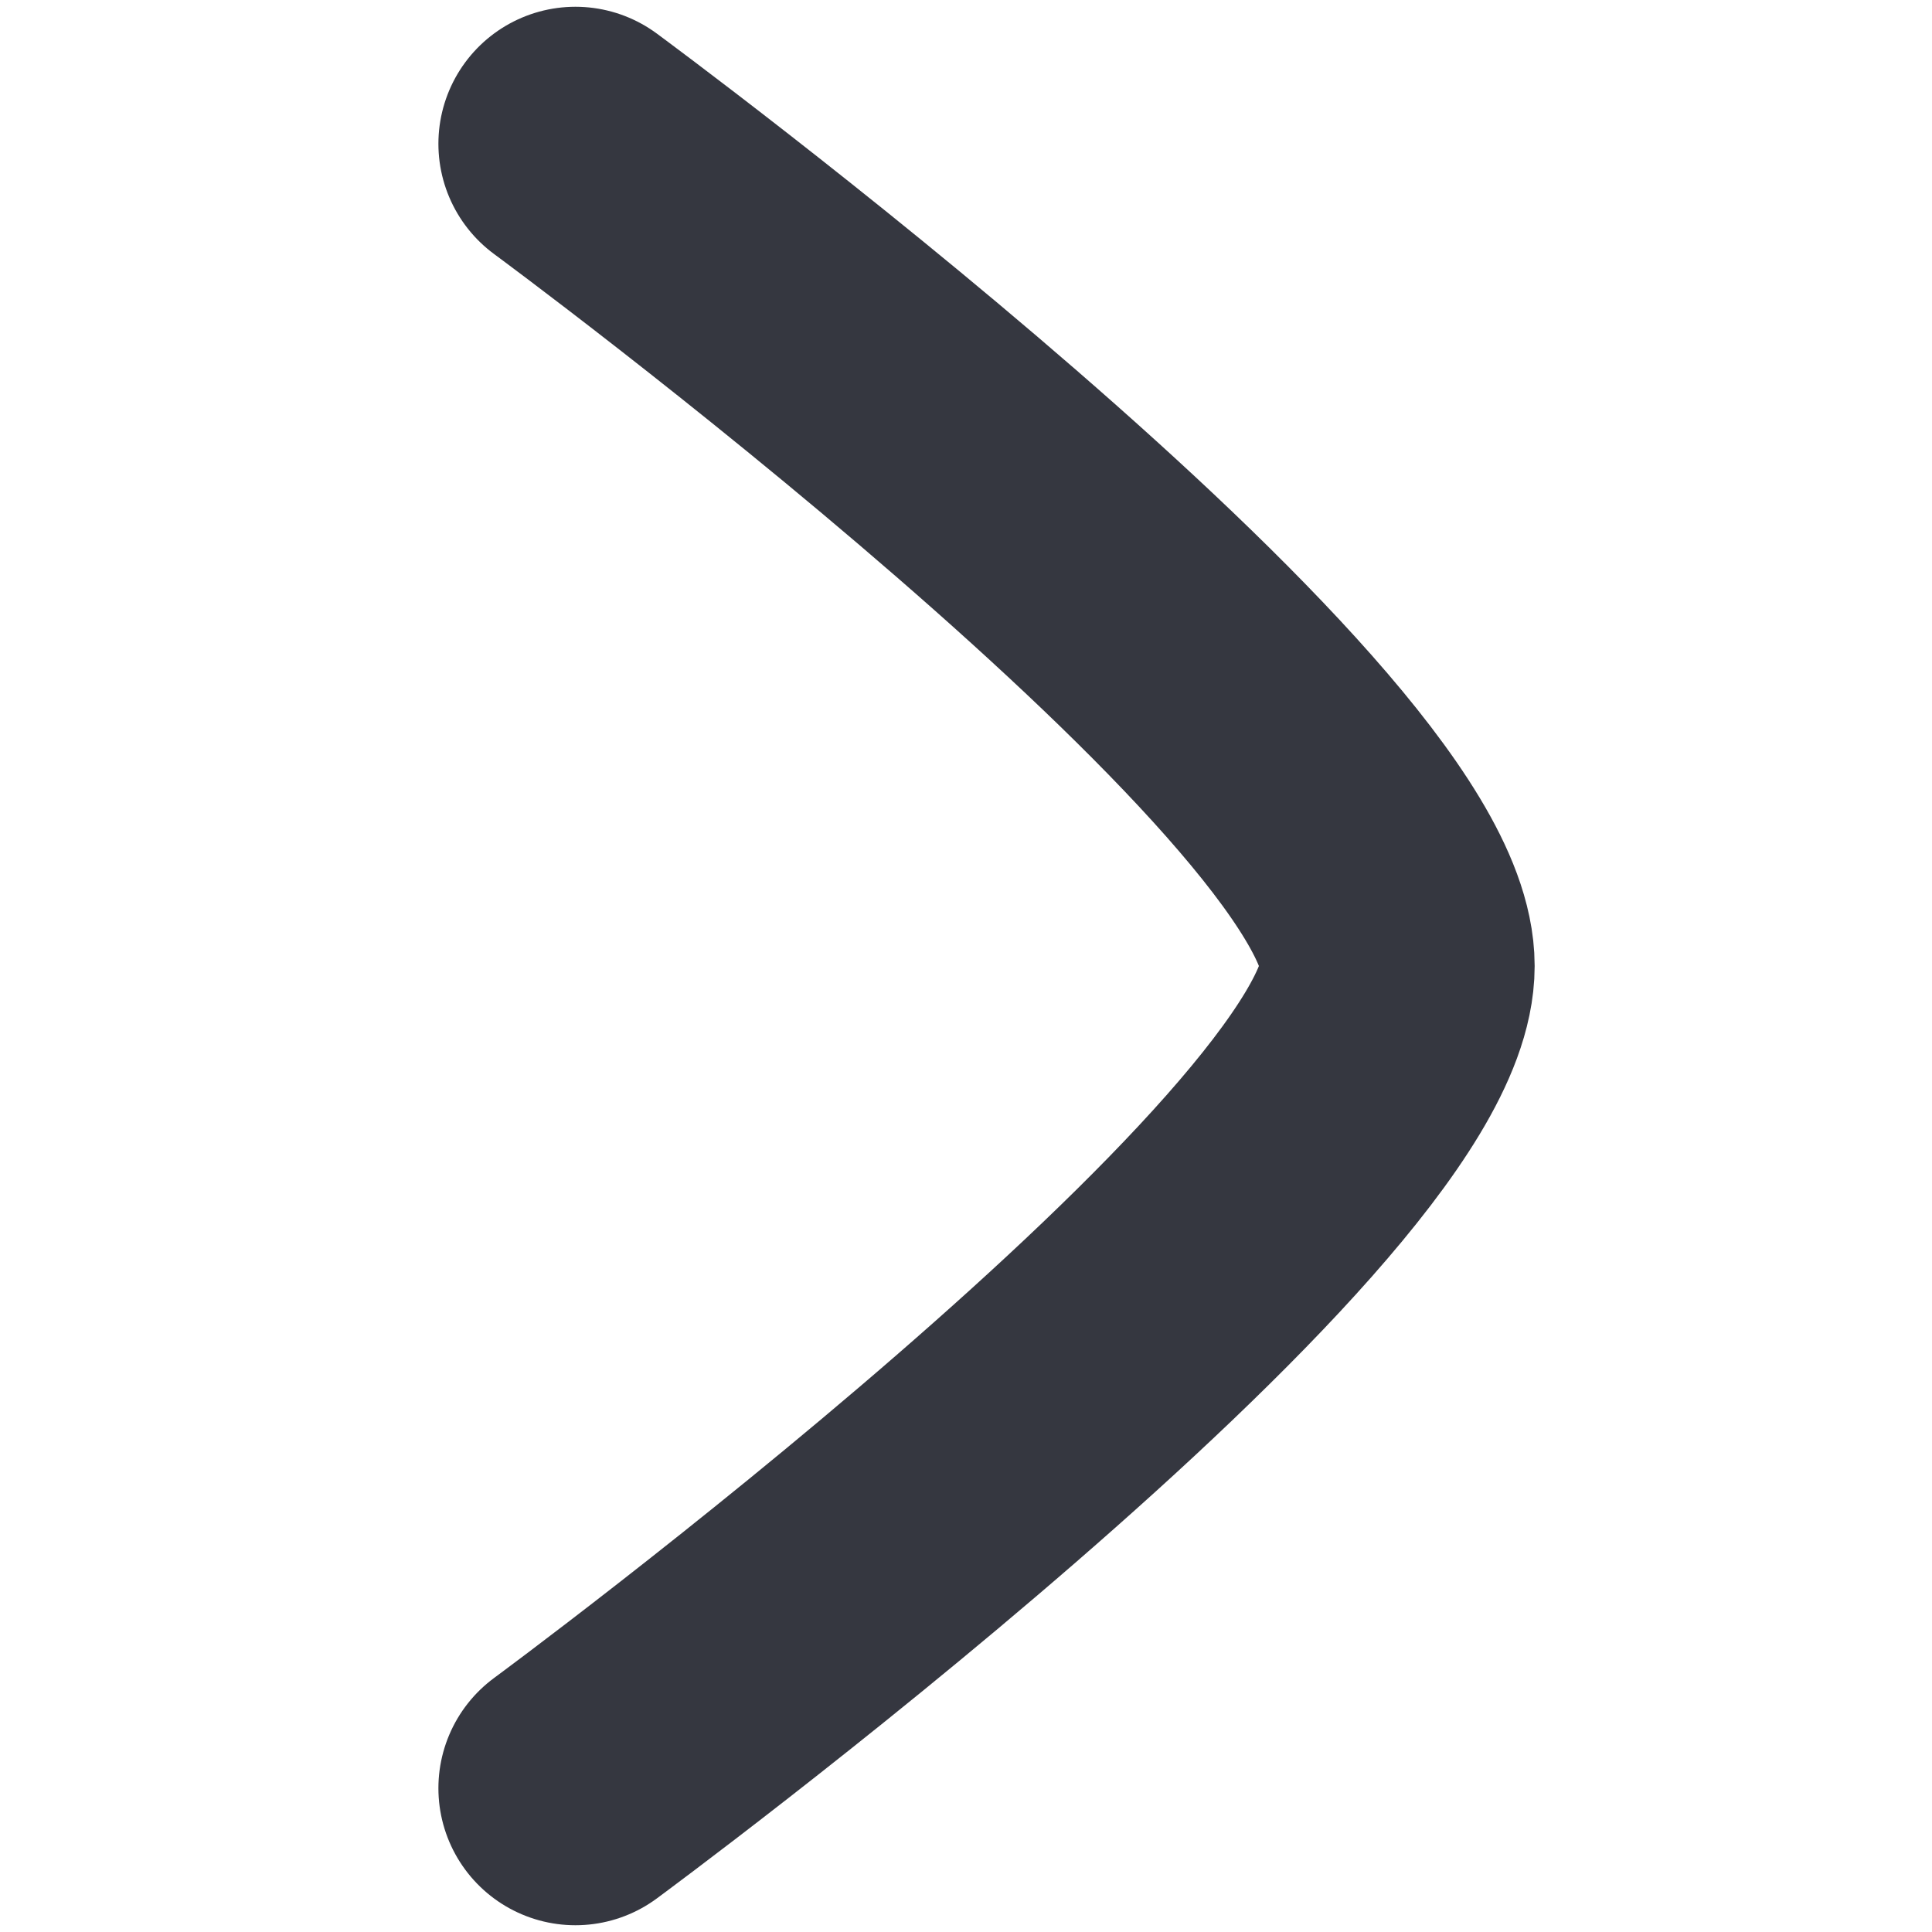 <svg xmlns="http://www.w3.org/2000/svg" xmlns:xlink="http://www.w3.org/1999/xlink" width="12" height="12" viewBox="0 0 12 12">
  <defs>
    <clipPath id="clip-path">
      <rect id="Rectangle_5207" data-name="Rectangle 5207" width="12" height="12" transform="translate(1349 553)" fill="#fff" stroke="#353740" stroke-width="1"/>
    </clipPath>
  </defs>
  <g id="Mask_Group_720" data-name="Mask Group 720" transform="translate(-1349 -553)" clip-path="url(#clip-path)">
    <path id="arrow-right-01-stroke-rounded" d="M10.215,6.81s5.107,3.761,5.107,5.107-5.107,5.107-5.107,5.107" transform="translate(1342.359 547.083)" fill="none" stroke="#353740" stroke-linecap="round" stroke-linejoin="round" stroke-width="1.702"/>
  </g>
</svg>
